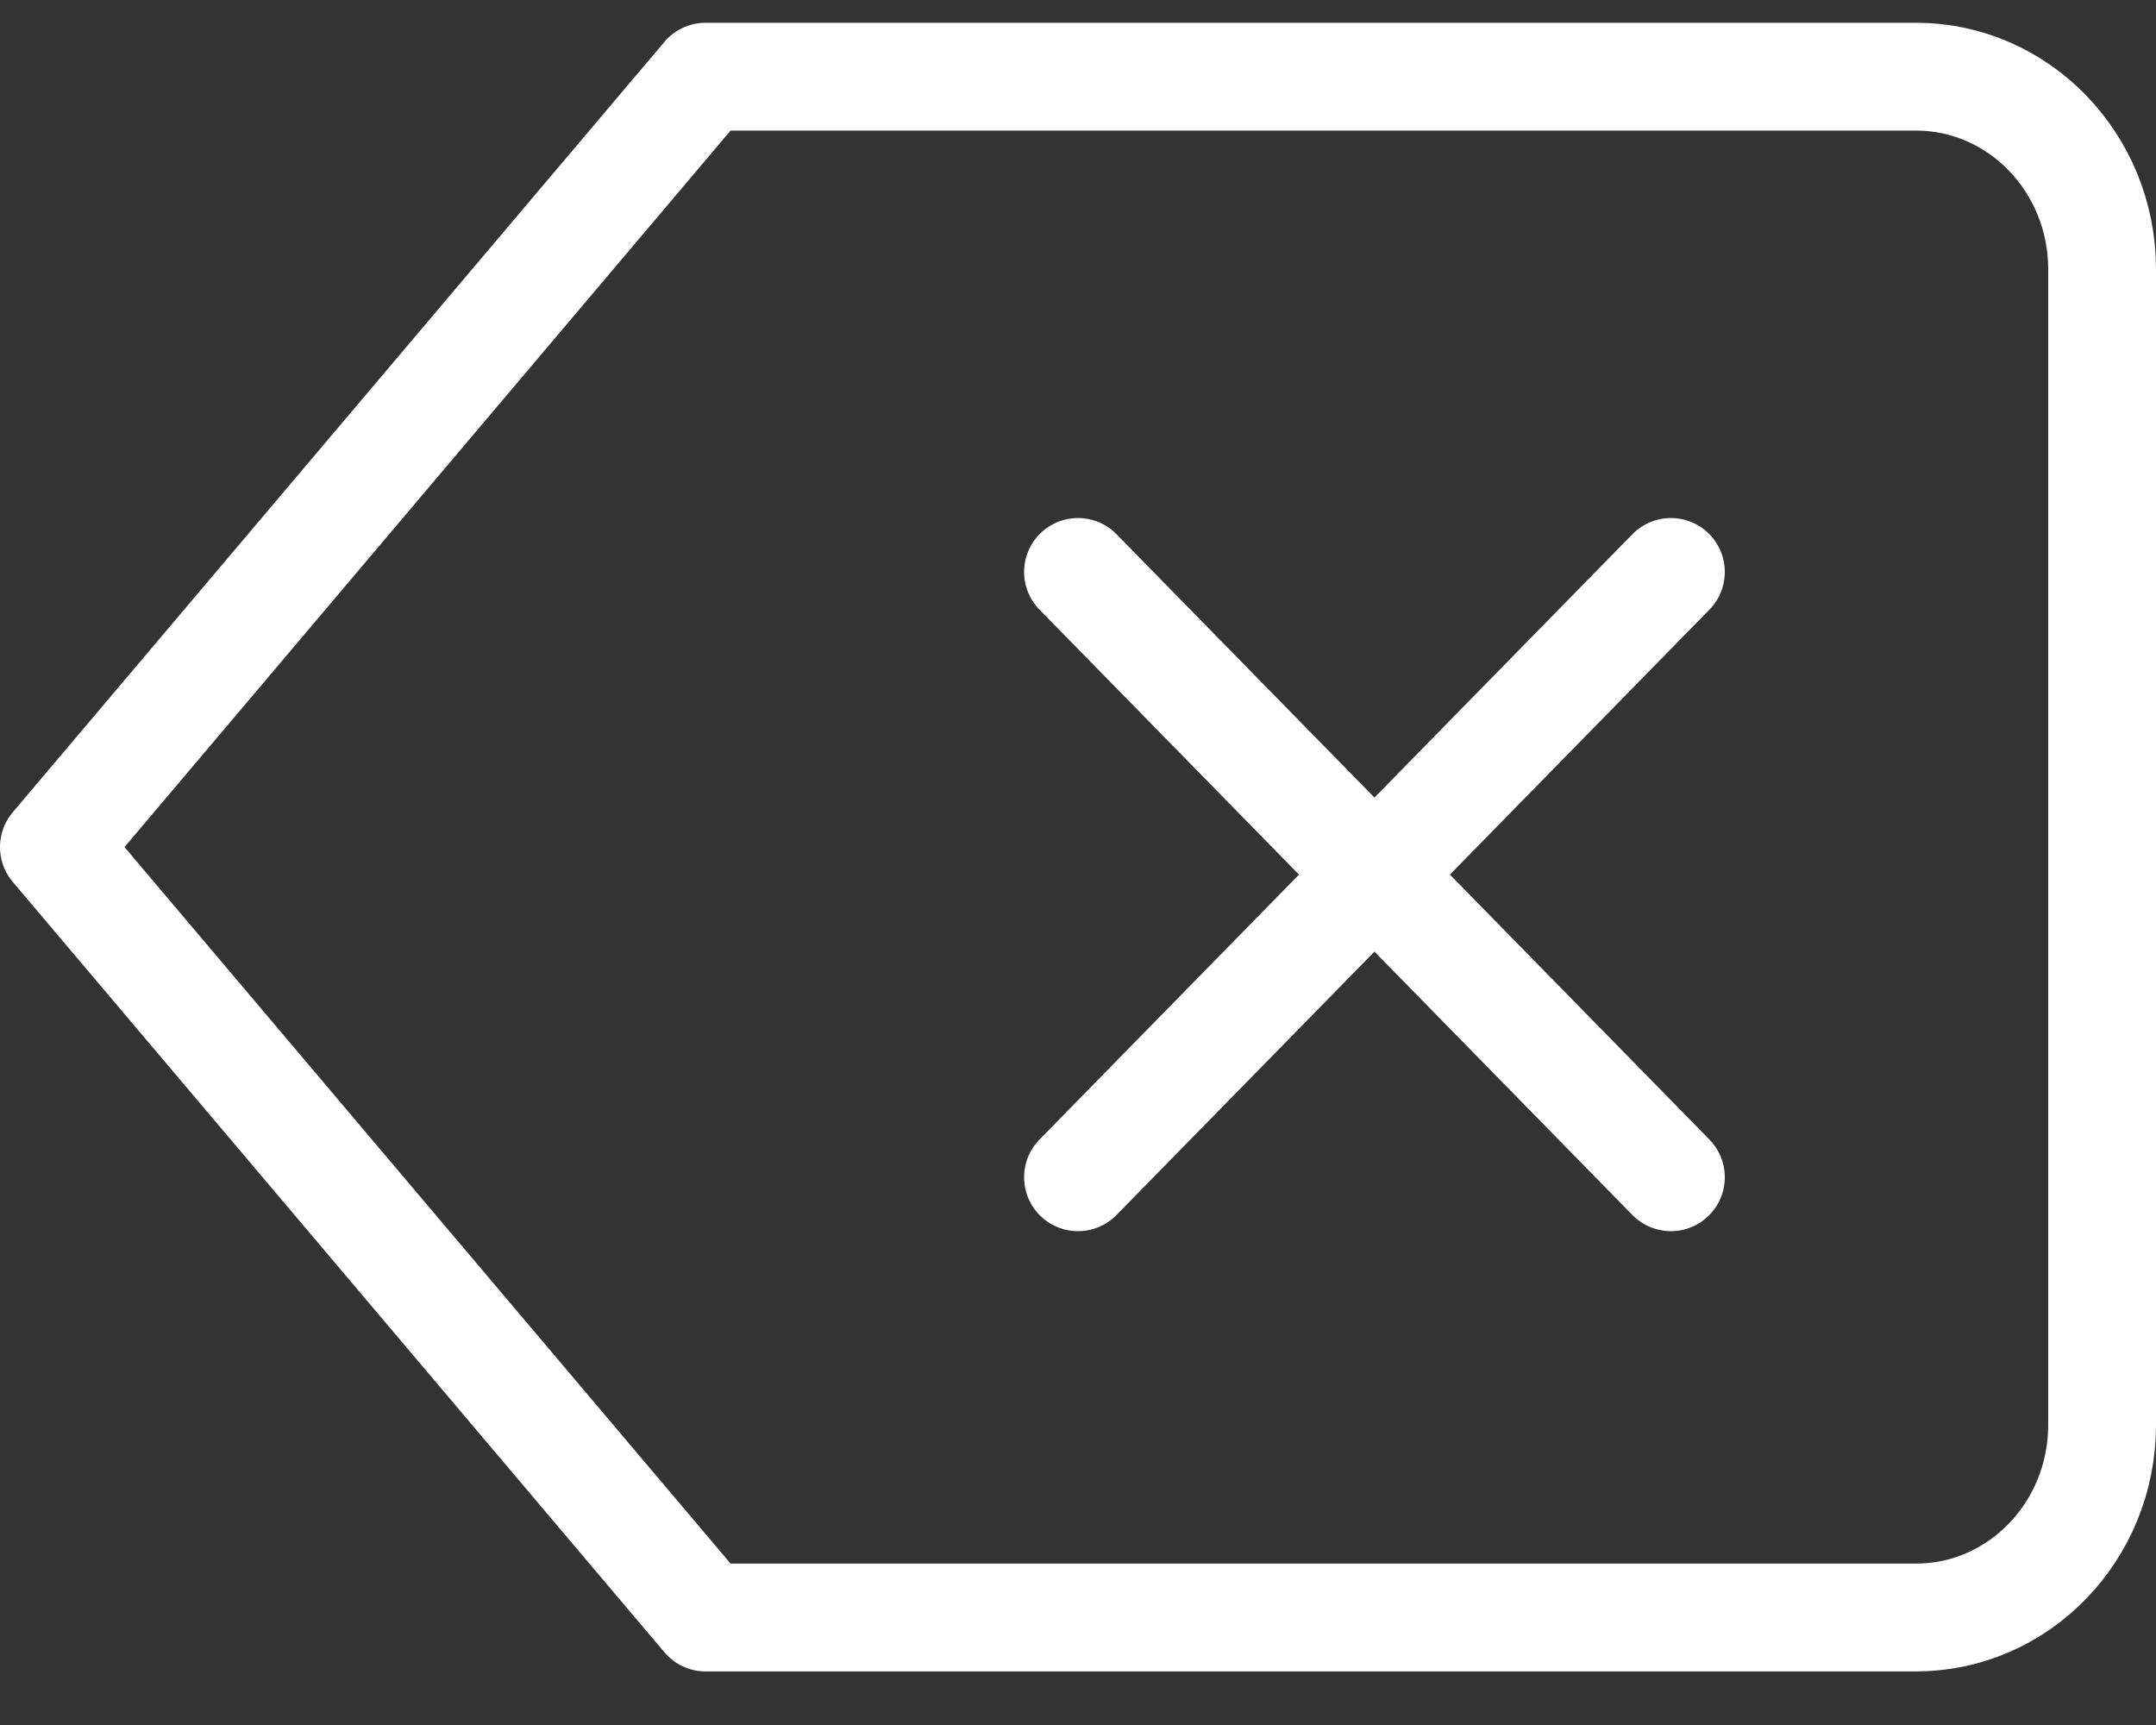 <?xml version="1.0" encoding="UTF-8"?>
<svg width="40px" height="32px" viewBox="0 0 40 32" version="1.1" xmlns="http://www.w3.org/2000/svg" xmlns:xlink="http://www.w3.org/1999/xlink">
    <rect x="0" y="0" width="40" height="32" fill="#333333" stroke="none"/>
    <!-- Generator: Sketch 57.1 (83088) - https://sketch.com -->
    <title>svg/white/icon / delete</title>
    <desc>Created with Sketch.</desc>
    <g id="**-Sticker-Sheets" stroke="none" stroke-width="1" fill="none" fill-rule="evenodd" stroke-linecap="round" stroke-linejoin="round">
        <g id="sticker-sheet--all--page-2" transform="translate(-861, -3682)" stroke="#FFFFFF" stroke-width="2">
            <g id="icon-preview-row-copy-88" transform="translate(0, 3655)">
                <g id="Icon-Row">
                    <g id="icon-/-delete" transform="translate(857, 18.214)">
                        <path d="M39.545,10.208 L17.091,10.208 L5,24.5 L17.091,38.792 L39.545,38.792 C41.453,38.792 43,37.192 43,35.219 L43,13.781 C43,11.808 41.453,10.208 39.545,10.208 Z M35,19.396 L24,30.625 M24,19.396 L35,30.625" id="Combined-Shape"></path>
                    </g>
                </g>
            </g>
        </g>
    </g>
</svg>